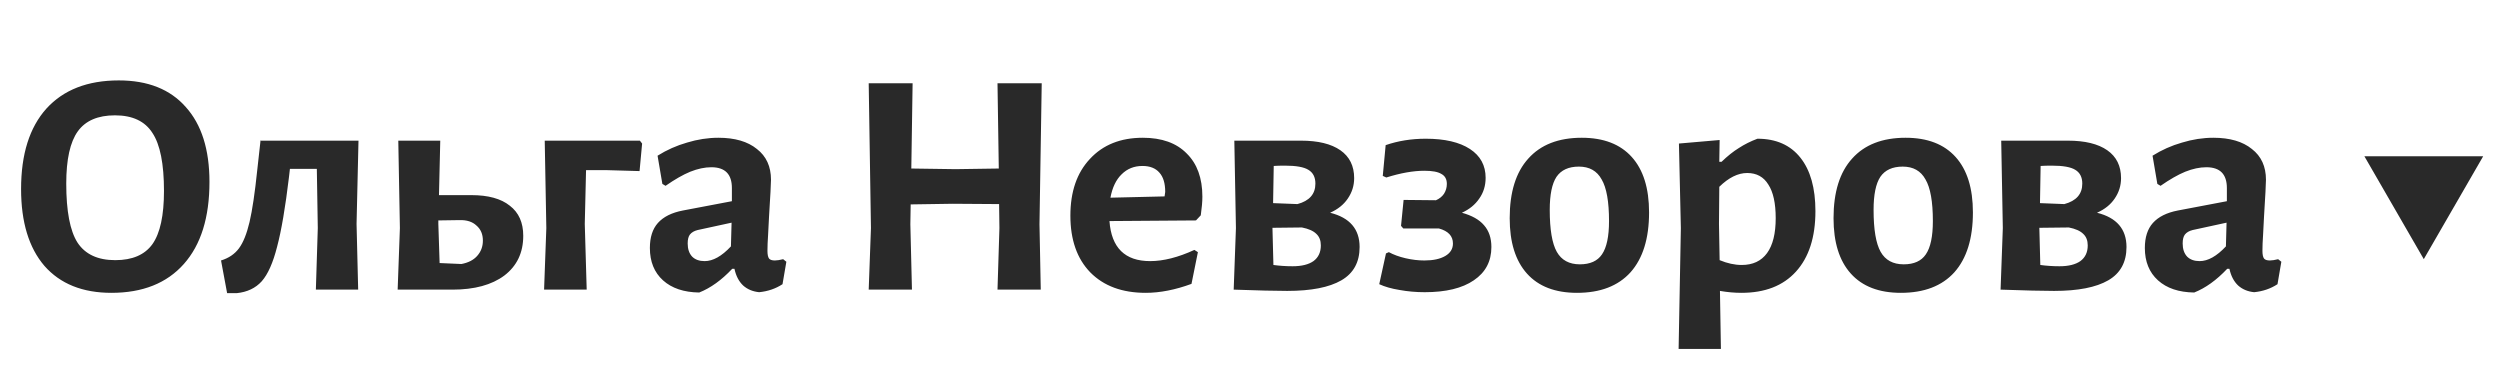 <svg width="164" height="25" viewBox="0 0 164 25" fill="none" xmlns="http://www.w3.org/2000/svg">
<g clip-path="url(#clip0_41772_250)">
<path d="M7.793 5.275C9.699 5.275 11.163 5.857 12.186 7.02C13.223 8.169 13.741 9.808 13.741 11.938C13.741 14.264 13.181 16.058 12.06 17.319C10.939 18.58 9.356 19.21 7.31 19.21C5.418 19.21 3.954 18.622 2.917 17.445C1.894 16.254 1.383 14.572 1.383 12.4C1.383 10.116 1.936 8.358 3.043 7.125C4.164 5.892 5.748 5.275 7.793 5.275ZM7.541 7.566C6.42 7.566 5.607 7.916 5.103 8.617C4.599 9.318 4.346 10.46 4.346 12.043C4.346 13.851 4.592 15.14 5.082 15.91C5.586 16.681 6.413 17.066 7.562 17.066C8.683 17.066 9.496 16.716 10 16.015C10.505 15.301 10.757 14.138 10.757 12.526C10.757 10.747 10.505 9.479 10 8.722C9.51 7.951 8.69 7.566 7.541 7.566ZM23.39 14.691L23.496 19H20.721L20.847 14.964L20.784 11.076H19.019L18.956 11.623C18.718 13.612 18.458 15.133 18.178 16.184C17.912 17.235 17.576 17.991 17.169 18.453C16.763 18.902 16.216 19.161 15.53 19.231H14.899L14.5 17.087C15.004 16.933 15.397 16.667 15.677 16.289C15.957 15.91 16.188 15.336 16.37 14.565C16.553 13.78 16.721 12.646 16.875 11.16L17.085 9.269L17.064 9.227H23.517L23.39 14.691ZM30.92 12.8C32.027 12.8 32.868 13.031 33.442 13.493C34.031 13.942 34.325 14.6 34.325 15.469C34.325 16.576 33.911 17.445 33.085 18.075C32.258 18.692 31.123 19 29.68 19H26.086L26.233 14.964L26.128 9.227H28.881L28.797 12.8H30.92ZM30.268 17.319C30.717 17.235 31.06 17.059 31.298 16.793C31.55 16.513 31.677 16.177 31.677 15.784C31.677 15.364 31.537 15.035 31.256 14.796C30.99 14.544 30.619 14.425 30.142 14.439L28.755 14.46V14.691L28.839 17.256L30.268 17.319ZM42.123 9.416L41.955 11.223L39.748 11.16H38.445L38.361 14.691L38.487 19H35.692L35.839 14.964L35.734 9.227H41.976L42.123 9.416ZM47.13 9.037C48.208 9.037 49.049 9.283 49.652 9.773C50.268 10.249 50.577 10.922 50.577 11.791C50.577 12.043 50.534 12.842 50.45 14.187C50.436 14.579 50.415 14.986 50.387 15.406C50.359 15.812 50.345 16.163 50.345 16.457C50.345 16.695 50.38 16.863 50.45 16.961C50.52 17.045 50.647 17.087 50.829 17.087C50.969 17.087 51.151 17.059 51.375 17.003L51.585 17.171L51.333 18.643C50.885 18.937 50.373 19.112 49.799 19.168C49.378 19.126 49.028 18.979 48.748 18.727C48.468 18.46 48.279 18.096 48.18 17.634H48.033C47.333 18.377 46.611 18.895 45.868 19.189C44.86 19.175 44.068 18.909 43.493 18.39C42.919 17.872 42.632 17.164 42.632 16.268C42.632 15.567 42.807 15.021 43.157 14.628C43.521 14.222 44.068 13.949 44.797 13.809L48.012 13.199V12.337C48.012 11.427 47.564 10.971 46.667 10.971C46.233 10.971 45.77 11.069 45.28 11.265C44.803 11.461 44.264 11.77 43.661 12.19L43.451 12.064L43.136 10.214C43.739 9.836 44.383 9.549 45.07 9.353C45.756 9.143 46.443 9.037 47.13 9.037ZM45.763 15.091C45.539 15.147 45.371 15.245 45.259 15.385C45.161 15.511 45.112 15.707 45.112 15.973C45.112 16.338 45.21 16.625 45.406 16.835C45.602 17.031 45.875 17.129 46.226 17.129C46.772 17.129 47.347 16.807 47.949 16.163L47.991 14.607L45.763 15.091ZM68.19 14.712L68.274 19H65.436L65.562 14.964L65.541 13.388L62.494 13.367L59.74 13.409L59.719 14.712L59.824 19H56.987L57.134 14.964L56.987 5.464H59.867L59.782 11.055L62.683 11.097L65.52 11.055L65.436 5.464H68.337L68.19 14.712ZM78.456 14.46L72.781 14.502C72.907 16.254 73.797 17.129 75.45 17.129C76.319 17.129 77.286 16.884 78.351 16.394L78.582 16.541L78.162 18.622C77.097 19.014 76.095 19.21 75.156 19.21C73.615 19.21 72.403 18.762 71.52 17.865C70.651 16.968 70.217 15.728 70.217 14.145C70.217 12.575 70.644 11.335 71.499 10.425C72.354 9.5 73.51 9.037 74.967 9.037C76.214 9.037 77.174 9.381 77.847 10.067C78.533 10.74 78.876 11.686 78.876 12.905C78.876 13.227 78.841 13.633 78.771 14.124L78.456 14.46ZM76.438 12.589C76.438 12.029 76.312 11.609 76.06 11.328C75.808 11.034 75.436 10.887 74.946 10.887C74.4 10.887 73.944 11.069 73.58 11.434C73.216 11.784 72.97 12.295 72.844 12.968L76.396 12.884L76.438 12.589ZM87.256 13.956C88.546 14.278 89.19 15.028 89.19 16.205C89.19 17.199 88.791 17.928 87.992 18.39C87.193 18.853 86.009 19.084 84.44 19.084C83.697 19.084 82.527 19.056 80.93 19L81.077 14.964L80.972 9.227H85.344C86.465 9.227 87.326 9.437 87.929 9.857C88.531 10.277 88.833 10.887 88.833 11.686C88.833 12.176 88.693 12.624 88.412 13.031C88.146 13.423 87.761 13.732 87.256 13.956ZM84.293 10.866C83.985 10.866 83.739 10.873 83.557 10.887L83.515 13.325L85.112 13.388C85.897 13.178 86.29 12.73 86.29 12.043C86.29 11.623 86.135 11.321 85.827 11.139C85.533 10.957 85.021 10.866 84.293 10.866ZM84.797 17.466C85.386 17.466 85.841 17.354 86.163 17.129C86.486 16.891 86.647 16.548 86.647 16.099C86.647 15.777 86.549 15.525 86.353 15.343C86.156 15.147 85.841 15.007 85.407 14.922L83.473 14.944L83.536 17.382C83.942 17.438 84.363 17.466 84.797 17.466ZM95.901 13.956C96.56 14.138 97.043 14.411 97.352 14.775C97.674 15.14 97.835 15.616 97.835 16.205C97.835 17.143 97.45 17.872 96.679 18.39C95.922 18.909 94.85 19.168 93.463 19.168C92.889 19.168 92.335 19.119 91.803 19.021C91.284 18.937 90.843 18.811 90.478 18.643L90.92 16.625L91.109 16.541C91.417 16.709 91.782 16.842 92.202 16.94C92.622 17.038 93.036 17.087 93.442 17.087C94.017 17.087 94.472 16.989 94.808 16.793C95.145 16.597 95.313 16.324 95.313 15.973C95.313 15.483 95.004 15.154 94.388 14.986H92.055L91.908 14.817L92.076 13.115L94.199 13.136C94.423 13.038 94.598 12.898 94.724 12.716C94.85 12.519 94.913 12.302 94.913 12.064C94.913 11.756 94.794 11.539 94.556 11.412C94.332 11.272 93.961 11.202 93.442 11.202C92.713 11.202 91.88 11.349 90.941 11.644L90.71 11.539L90.899 9.521C91.712 9.241 92.587 9.1 93.526 9.1C94.773 9.1 95.74 9.325 96.427 9.773C97.113 10.221 97.457 10.852 97.457 11.665C97.457 12.183 97.316 12.639 97.036 13.031C96.77 13.423 96.392 13.732 95.901 13.956ZM103.765 9.037C105.195 9.037 106.287 9.458 107.044 10.299C107.801 11.139 108.179 12.351 108.179 13.935C108.179 15.644 107.773 16.954 106.96 17.865C106.147 18.762 104.977 19.21 103.45 19.21C102.021 19.21 100.928 18.79 100.171 17.949C99.415 17.108 99.036 15.896 99.036 14.313C99.036 12.604 99.443 11.3 100.255 10.404C101.068 9.493 102.238 9.037 103.765 9.037ZM103.576 10.929C102.904 10.929 102.413 11.153 102.105 11.602C101.811 12.05 101.663 12.772 101.663 13.767C101.663 15.056 101.818 15.973 102.126 16.52C102.434 17.066 102.939 17.34 103.639 17.34C104.312 17.34 104.795 17.122 105.089 16.688C105.398 16.24 105.552 15.511 105.552 14.502C105.552 13.227 105.391 12.316 105.068 11.77C104.76 11.209 104.263 10.929 103.576 10.929ZM115.288 9.1C116.507 9.1 117.446 9.514 118.104 10.341C118.763 11.167 119.092 12.337 119.092 13.851C119.092 15.56 118.665 16.884 117.81 17.823C116.969 18.748 115.778 19.21 114.237 19.21C113.788 19.21 113.319 19.168 112.829 19.084L112.892 22.888H110.117L110.264 14.964L110.138 9.416L112.808 9.185L112.786 10.614H112.934C113.326 10.235 113.704 9.934 114.069 9.71C114.433 9.472 114.839 9.269 115.288 9.1ZM114.258 17.382C114.986 17.382 115.54 17.122 115.918 16.604C116.297 16.085 116.486 15.322 116.486 14.313C116.486 13.332 116.325 12.597 116.002 12.106C115.694 11.602 115.232 11.349 114.615 11.349C114.013 11.349 113.403 11.651 112.786 12.253L112.765 14.691L112.808 17.066C113.312 17.276 113.795 17.382 114.258 17.382ZM125.009 9.037C126.438 9.037 127.531 9.458 128.288 10.299C129.045 11.139 129.423 12.351 129.423 13.935C129.423 15.644 129.017 16.954 128.204 17.865C127.391 18.762 126.221 19.21 124.694 19.21C123.265 19.21 122.172 18.79 121.415 17.949C120.658 17.108 120.28 15.896 120.28 14.313C120.28 12.604 120.686 11.3 121.499 10.404C122.312 9.493 123.482 9.037 125.009 9.037ZM124.82 10.929C124.147 10.929 123.657 11.153 123.349 11.602C123.054 12.05 122.907 12.772 122.907 13.767C122.907 15.056 123.061 15.973 123.37 16.52C123.678 17.066 124.182 17.34 124.883 17.34C125.556 17.34 126.039 17.122 126.333 16.688C126.642 16.24 126.796 15.511 126.796 14.502C126.796 13.227 126.635 12.316 126.312 11.77C126.004 11.209 125.507 10.929 124.82 10.929ZM137.564 13.956C138.853 14.278 139.498 15.028 139.498 16.205C139.498 17.199 139.099 17.928 138.3 18.39C137.501 18.853 136.317 19.084 134.748 19.084C134.005 19.084 132.835 19.056 131.238 19L131.385 14.964L131.28 9.227H135.652C136.773 9.227 137.634 9.437 138.237 9.857C138.839 10.277 139.141 10.887 139.141 11.686C139.141 12.176 139.001 12.624 138.72 13.031C138.454 13.423 138.069 13.732 137.564 13.956ZM134.601 10.866C134.293 10.866 134.047 10.873 133.865 10.887L133.823 13.325L135.421 13.388C136.205 13.178 136.598 12.73 136.598 12.043C136.598 11.623 136.443 11.321 136.135 11.139C135.841 10.957 135.329 10.866 134.601 10.866ZM135.105 17.466C135.694 17.466 136.149 17.354 136.471 17.129C136.794 16.891 136.955 16.548 136.955 16.099C136.955 15.777 136.857 15.525 136.661 15.343C136.464 15.147 136.149 15.007 135.715 14.922L133.781 14.944L133.844 17.382C134.251 17.438 134.671 17.466 135.105 17.466ZM145.2 9.037C146.279 9.037 147.12 9.283 147.723 9.773C148.339 10.249 148.647 10.922 148.647 11.791C148.647 12.043 148.605 12.842 148.521 14.187C148.507 14.579 148.486 14.986 148.458 15.406C148.43 15.812 148.416 16.163 148.416 16.457C148.416 16.695 148.451 16.863 148.521 16.961C148.591 17.045 148.717 17.087 148.9 17.087C149.04 17.087 149.222 17.059 149.446 17.003L149.656 17.171L149.404 18.643C148.956 18.937 148.444 19.112 147.87 19.168C147.449 19.126 147.099 18.979 146.819 18.727C146.539 18.46 146.349 18.096 146.251 17.634H146.104C145.404 18.377 144.682 18.895 143.939 19.189C142.93 19.175 142.139 18.909 141.564 18.39C140.99 17.872 140.702 17.164 140.702 16.268C140.702 15.567 140.878 15.021 141.228 14.628C141.592 14.222 142.139 13.949 142.867 13.809L146.083 13.199V12.337C146.083 11.427 145.635 10.971 144.738 10.971C144.304 10.971 143.841 11.069 143.351 11.265C142.874 11.461 142.335 11.77 141.732 12.19L141.522 12.064L141.207 10.214C141.809 9.836 142.454 9.549 143.141 9.353C143.827 9.143 144.514 9.037 145.2 9.037ZM143.834 15.091C143.61 15.147 143.442 15.245 143.33 15.385C143.232 15.511 143.183 15.707 143.183 15.973C143.183 16.338 143.281 16.625 143.477 16.835C143.673 17.031 143.946 17.129 144.297 17.129C144.843 17.129 145.418 16.807 146.02 16.163L146.062 14.607L143.834 15.091Z" fill="#292929"/>
<path d="M159 17L155.103 10.25L162.897 10.25L159 17Z" fill="#292929"/>
</g>
<defs>
<clipPath id="clip0_41772_250">
<rect width="163" height="25" fill="white" transform="translate(0.5)"/>
</clipPath>
</defs>
</svg>

